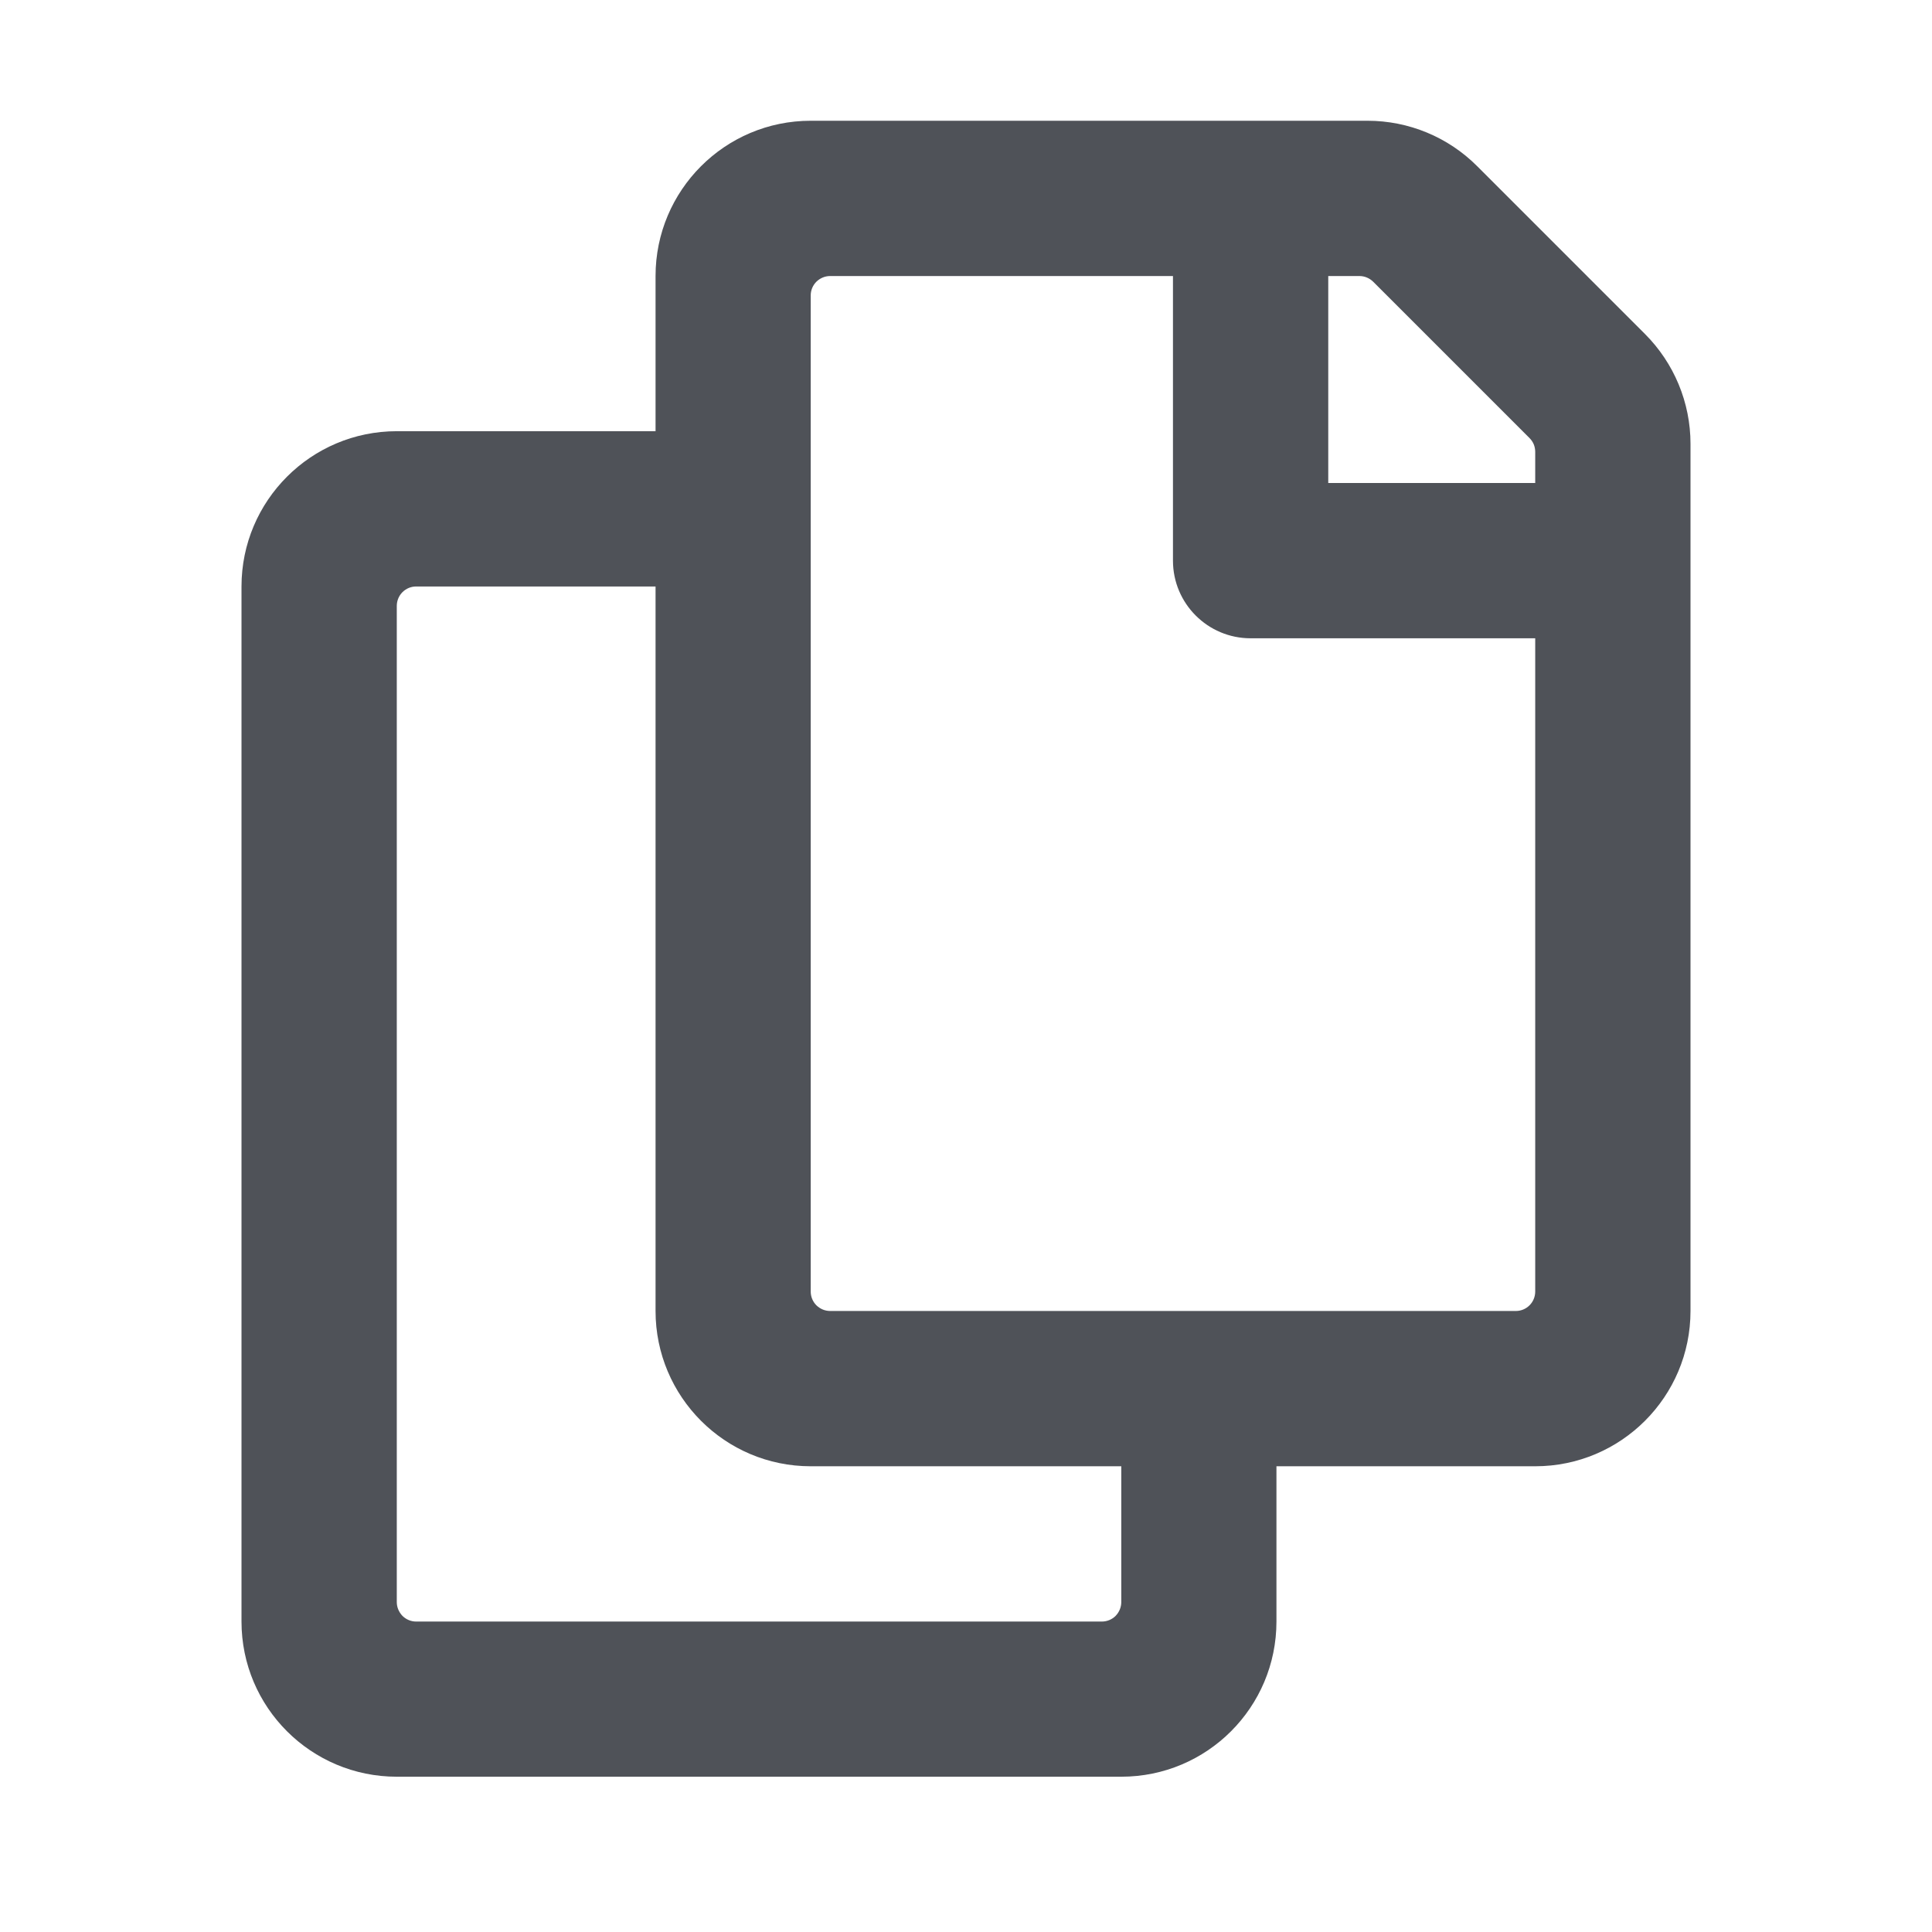 <svg width="16" height="16" viewBox="0 0 16 16" fill="none" xmlns="http://www.w3.org/2000/svg">
<path d="M13.623 2.766L12.234 1.377C11.993 1.135 11.666 1 11.325 1L6.714 1C6.004 1 5.429 1.576 5.429 2.286V3.571H3.286C2.576 3.571 2 4.147 2 4.857V13.429C2 14.139 2.576 14.714 3.286 14.714H9.286C9.996 14.714 10.571 14.139 10.571 13.429V12.143H12.714C13.424 12.143 14 11.567 14 10.857V3.675C14 3.334 13.864 3.007 13.623 2.766ZM9.125 13.429H3.446C3.404 13.429 3.363 13.412 3.333 13.382C3.303 13.351 3.286 13.31 3.286 13.268V5.018C3.286 4.975 3.303 4.934 3.333 4.904C3.363 4.874 3.404 4.857 3.446 4.857H5.429V10.857C5.429 11.567 6.004 12.143 6.714 12.143H9.286V13.268C9.286 13.31 9.269 13.351 9.239 13.382C9.209 13.412 9.168 13.429 9.125 13.429ZM12.554 10.857H6.875C6.832 10.857 6.792 10.84 6.761 10.81C6.731 10.78 6.714 10.739 6.714 10.696V2.446C6.714 2.404 6.731 2.363 6.761 2.333C6.792 2.303 6.832 2.286 6.875 2.286H9.714V4.643C9.714 4.998 10.002 5.286 10.357 5.286H12.714V10.696C12.714 10.739 12.697 10.78 12.667 10.81C12.637 10.84 12.596 10.857 12.554 10.857ZM12.714 4H11V2.286H11.258C11.301 2.286 11.341 2.303 11.372 2.333L12.667 3.628C12.682 3.643 12.694 3.661 12.702 3.68C12.71 3.7 12.714 3.721 12.714 3.742V4Z" fill="#4F5258"/>
</svg>
